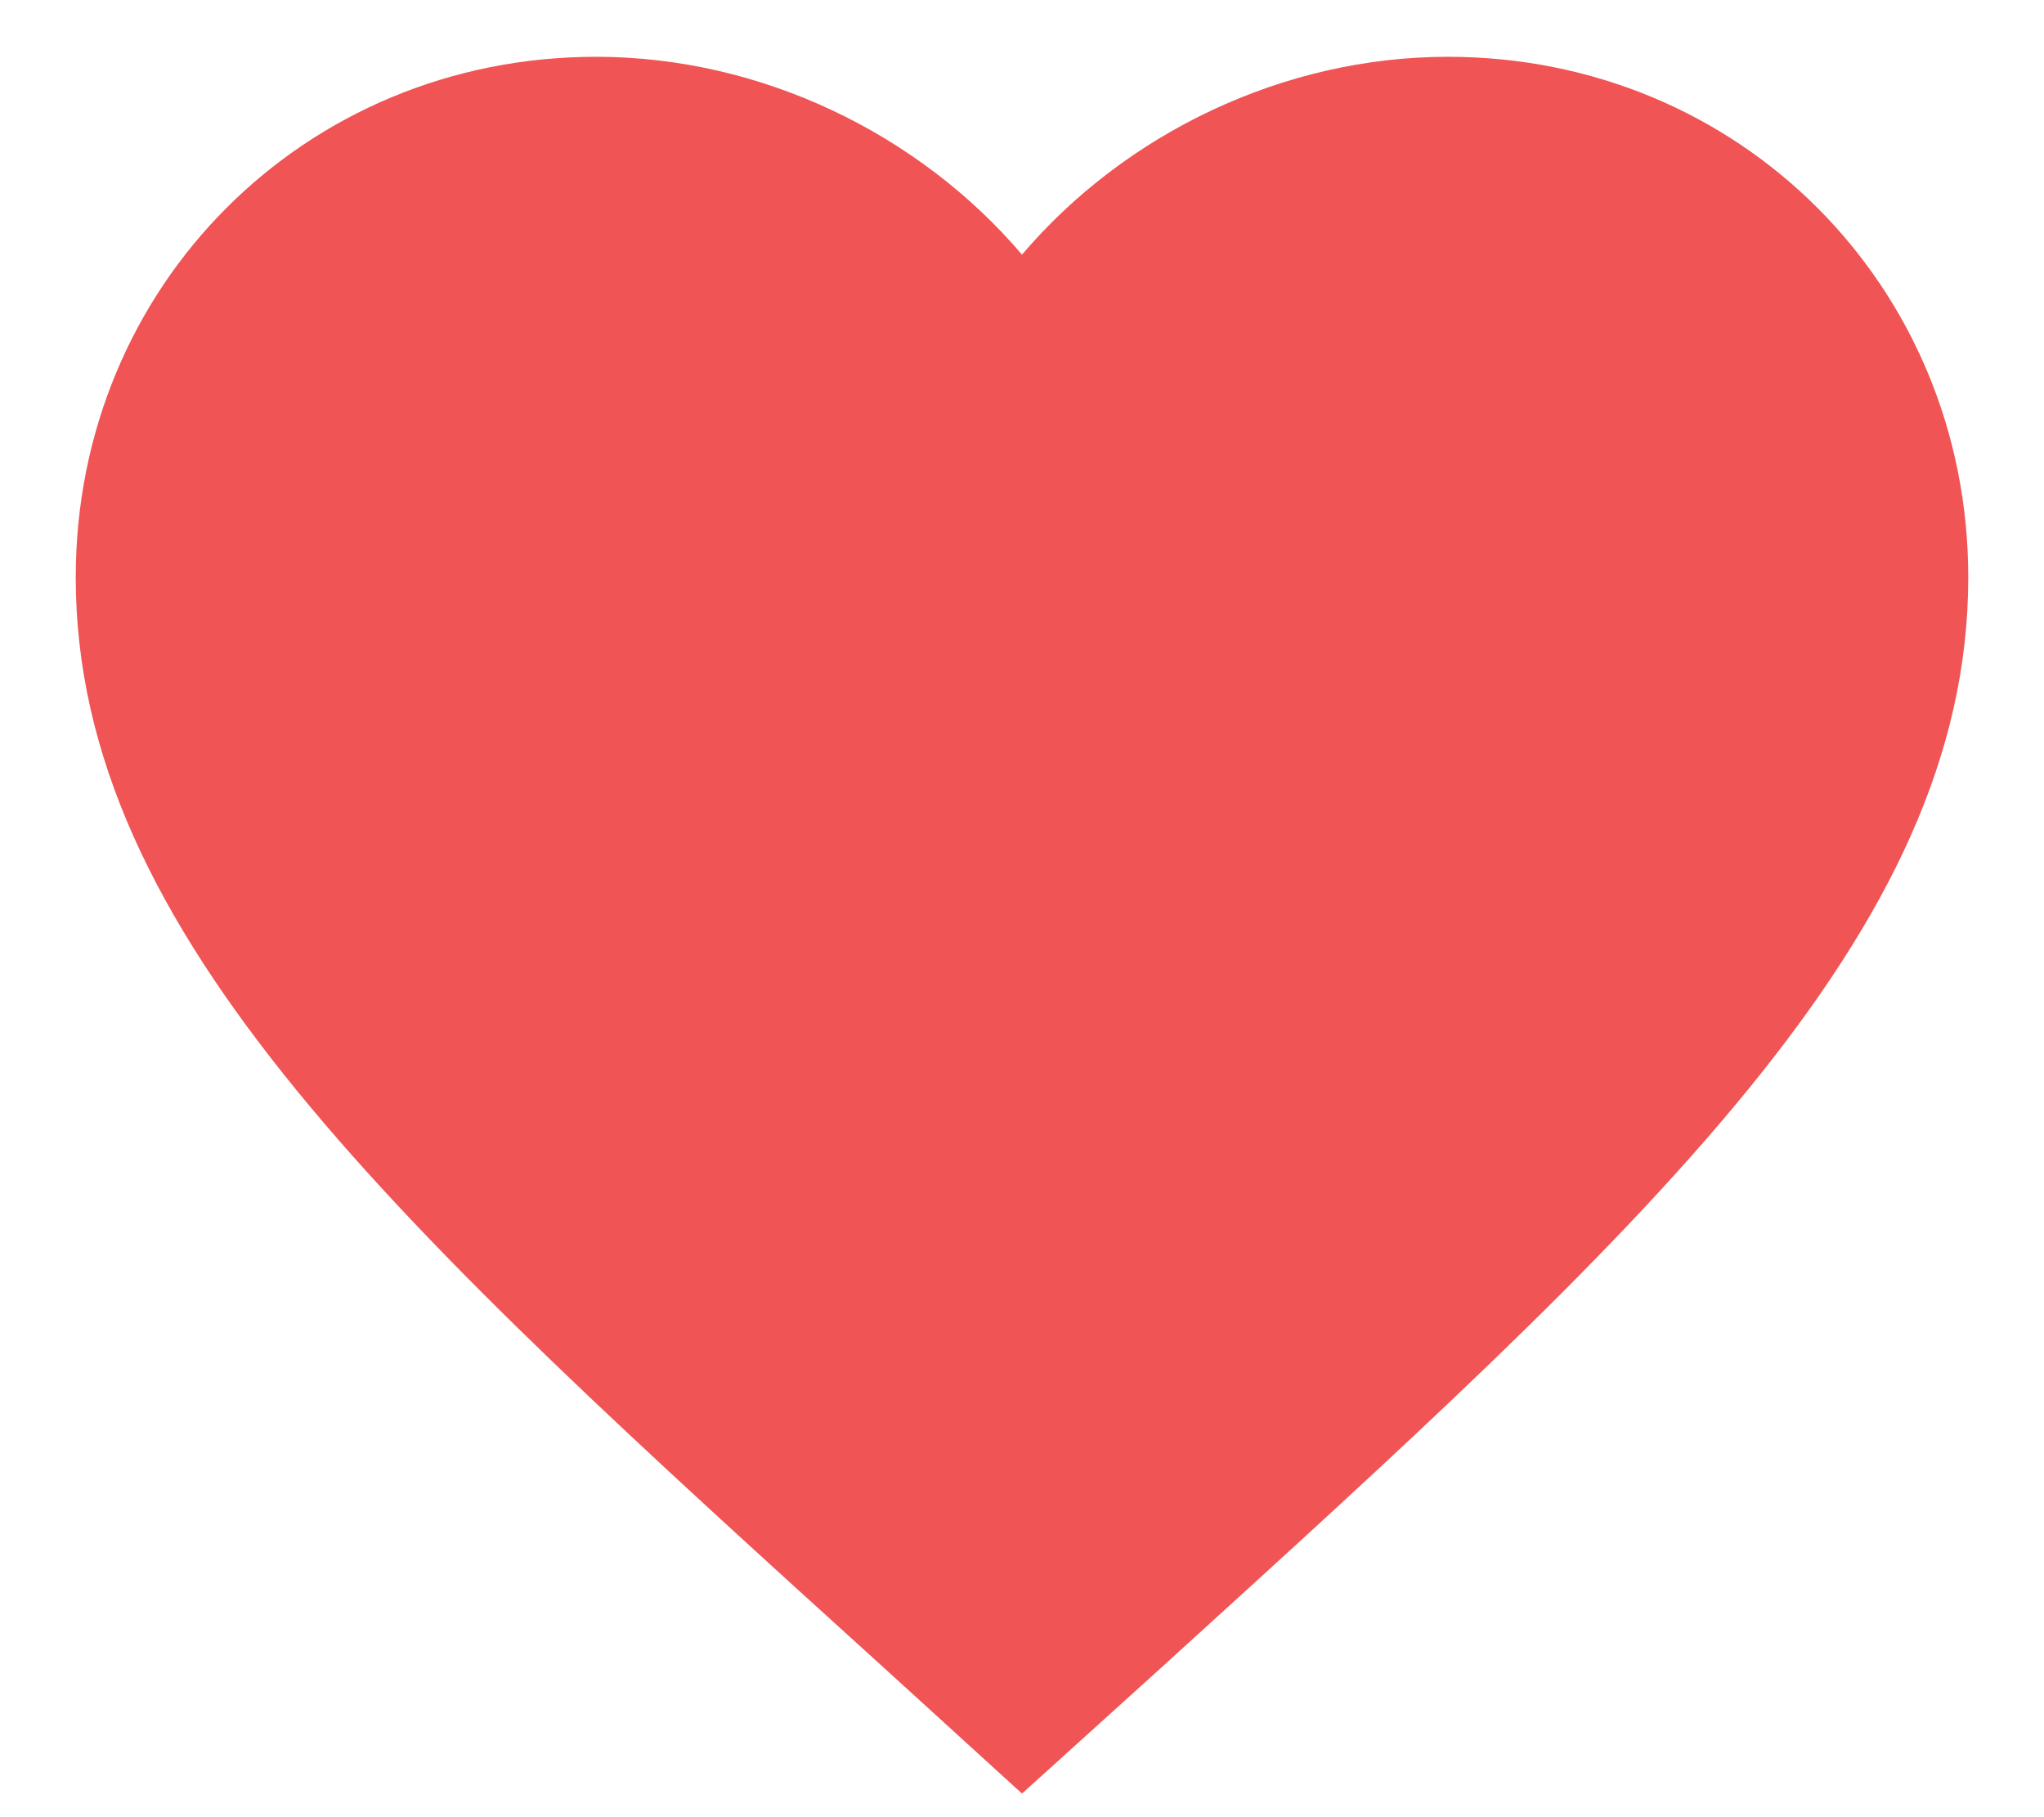 <svg width="18" height="16" viewBox="0 0 18 16" fill="none" xmlns="http://www.w3.org/2000/svg">
<path d="M7.792 14.692L9 15.792L10.208 14.7L10.241 14.67C14.514 10.787 17.333 8.225 17.333 5.083C17.333 2.517 15.316 0.5 12.75 0.5C11.3 0.5 9.908 1.175 9 2.242C8.091 1.175 6.7 0.5 5.25 0.5C2.683 0.5 0.667 2.517 0.667 5.083C0.667 8.231 3.495 10.796 7.781 14.682L7.792 14.692Z" fill="#F05454"/>
</svg>
